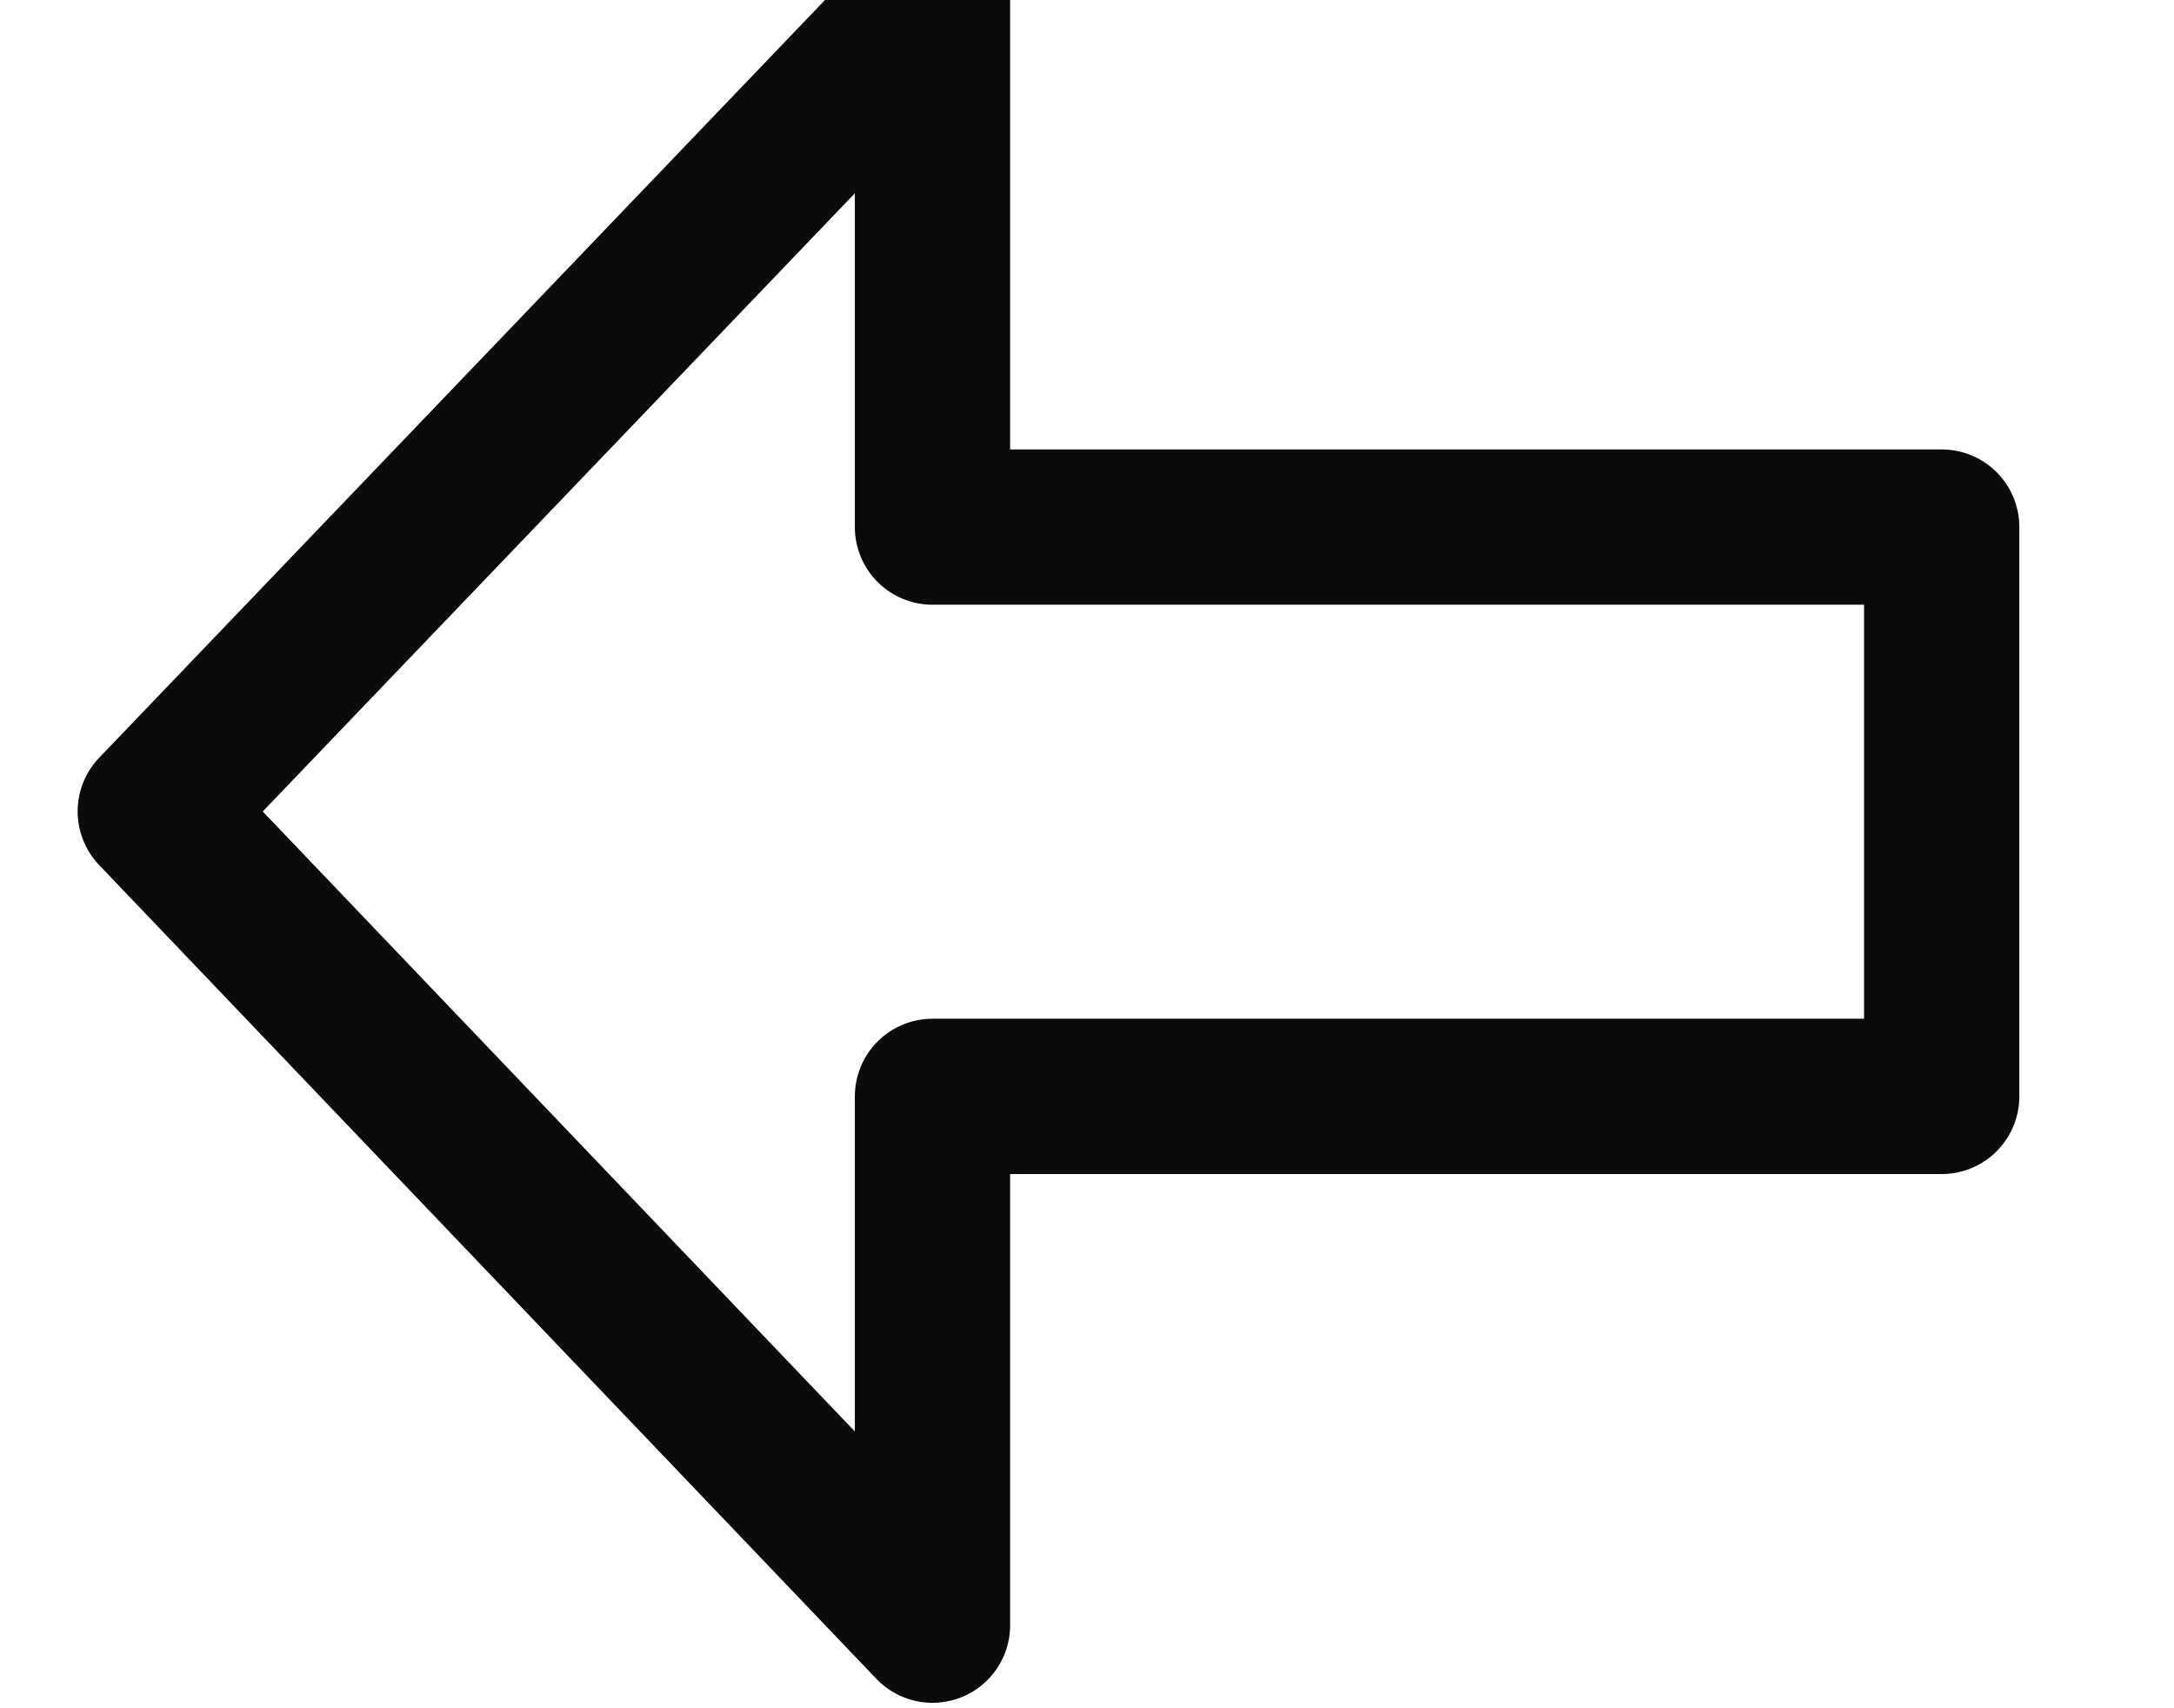 <?xml version="1.0" encoding="UTF-8"?>
<svg width="14px" height="11px" viewBox="0 0 14 11" version="1.1" xmlns="http://www.w3.org/2000/svg" xmlns:xlink="http://www.w3.org/1999/xlink">
    <!-- Generator: Sketch 42 (36781) - http://www.bohemiancoding.com/sketch -->
    <title>Stroke 129</title>
    <desc>Created with Sketch.</desc>
    <defs></defs>
    <g id="Page-1" stroke="none" stroke-width="1" fill="none" fill-rule="evenodd" stroke-linejoin="round">
        <g id="Artboard-1-Copy" transform="translate(-918, -178)" stroke="#0B0B0A">
            <g id="Stroke-129" transform="translate(919, 178)">
                <polygon points="11.504 7.06 11.504 3.394 5.005 3.394 5.005 0 0 5.225 5.005 10.465 5.005 7.06"></polygon>
            </g>
        </g>
    </g>
</svg>